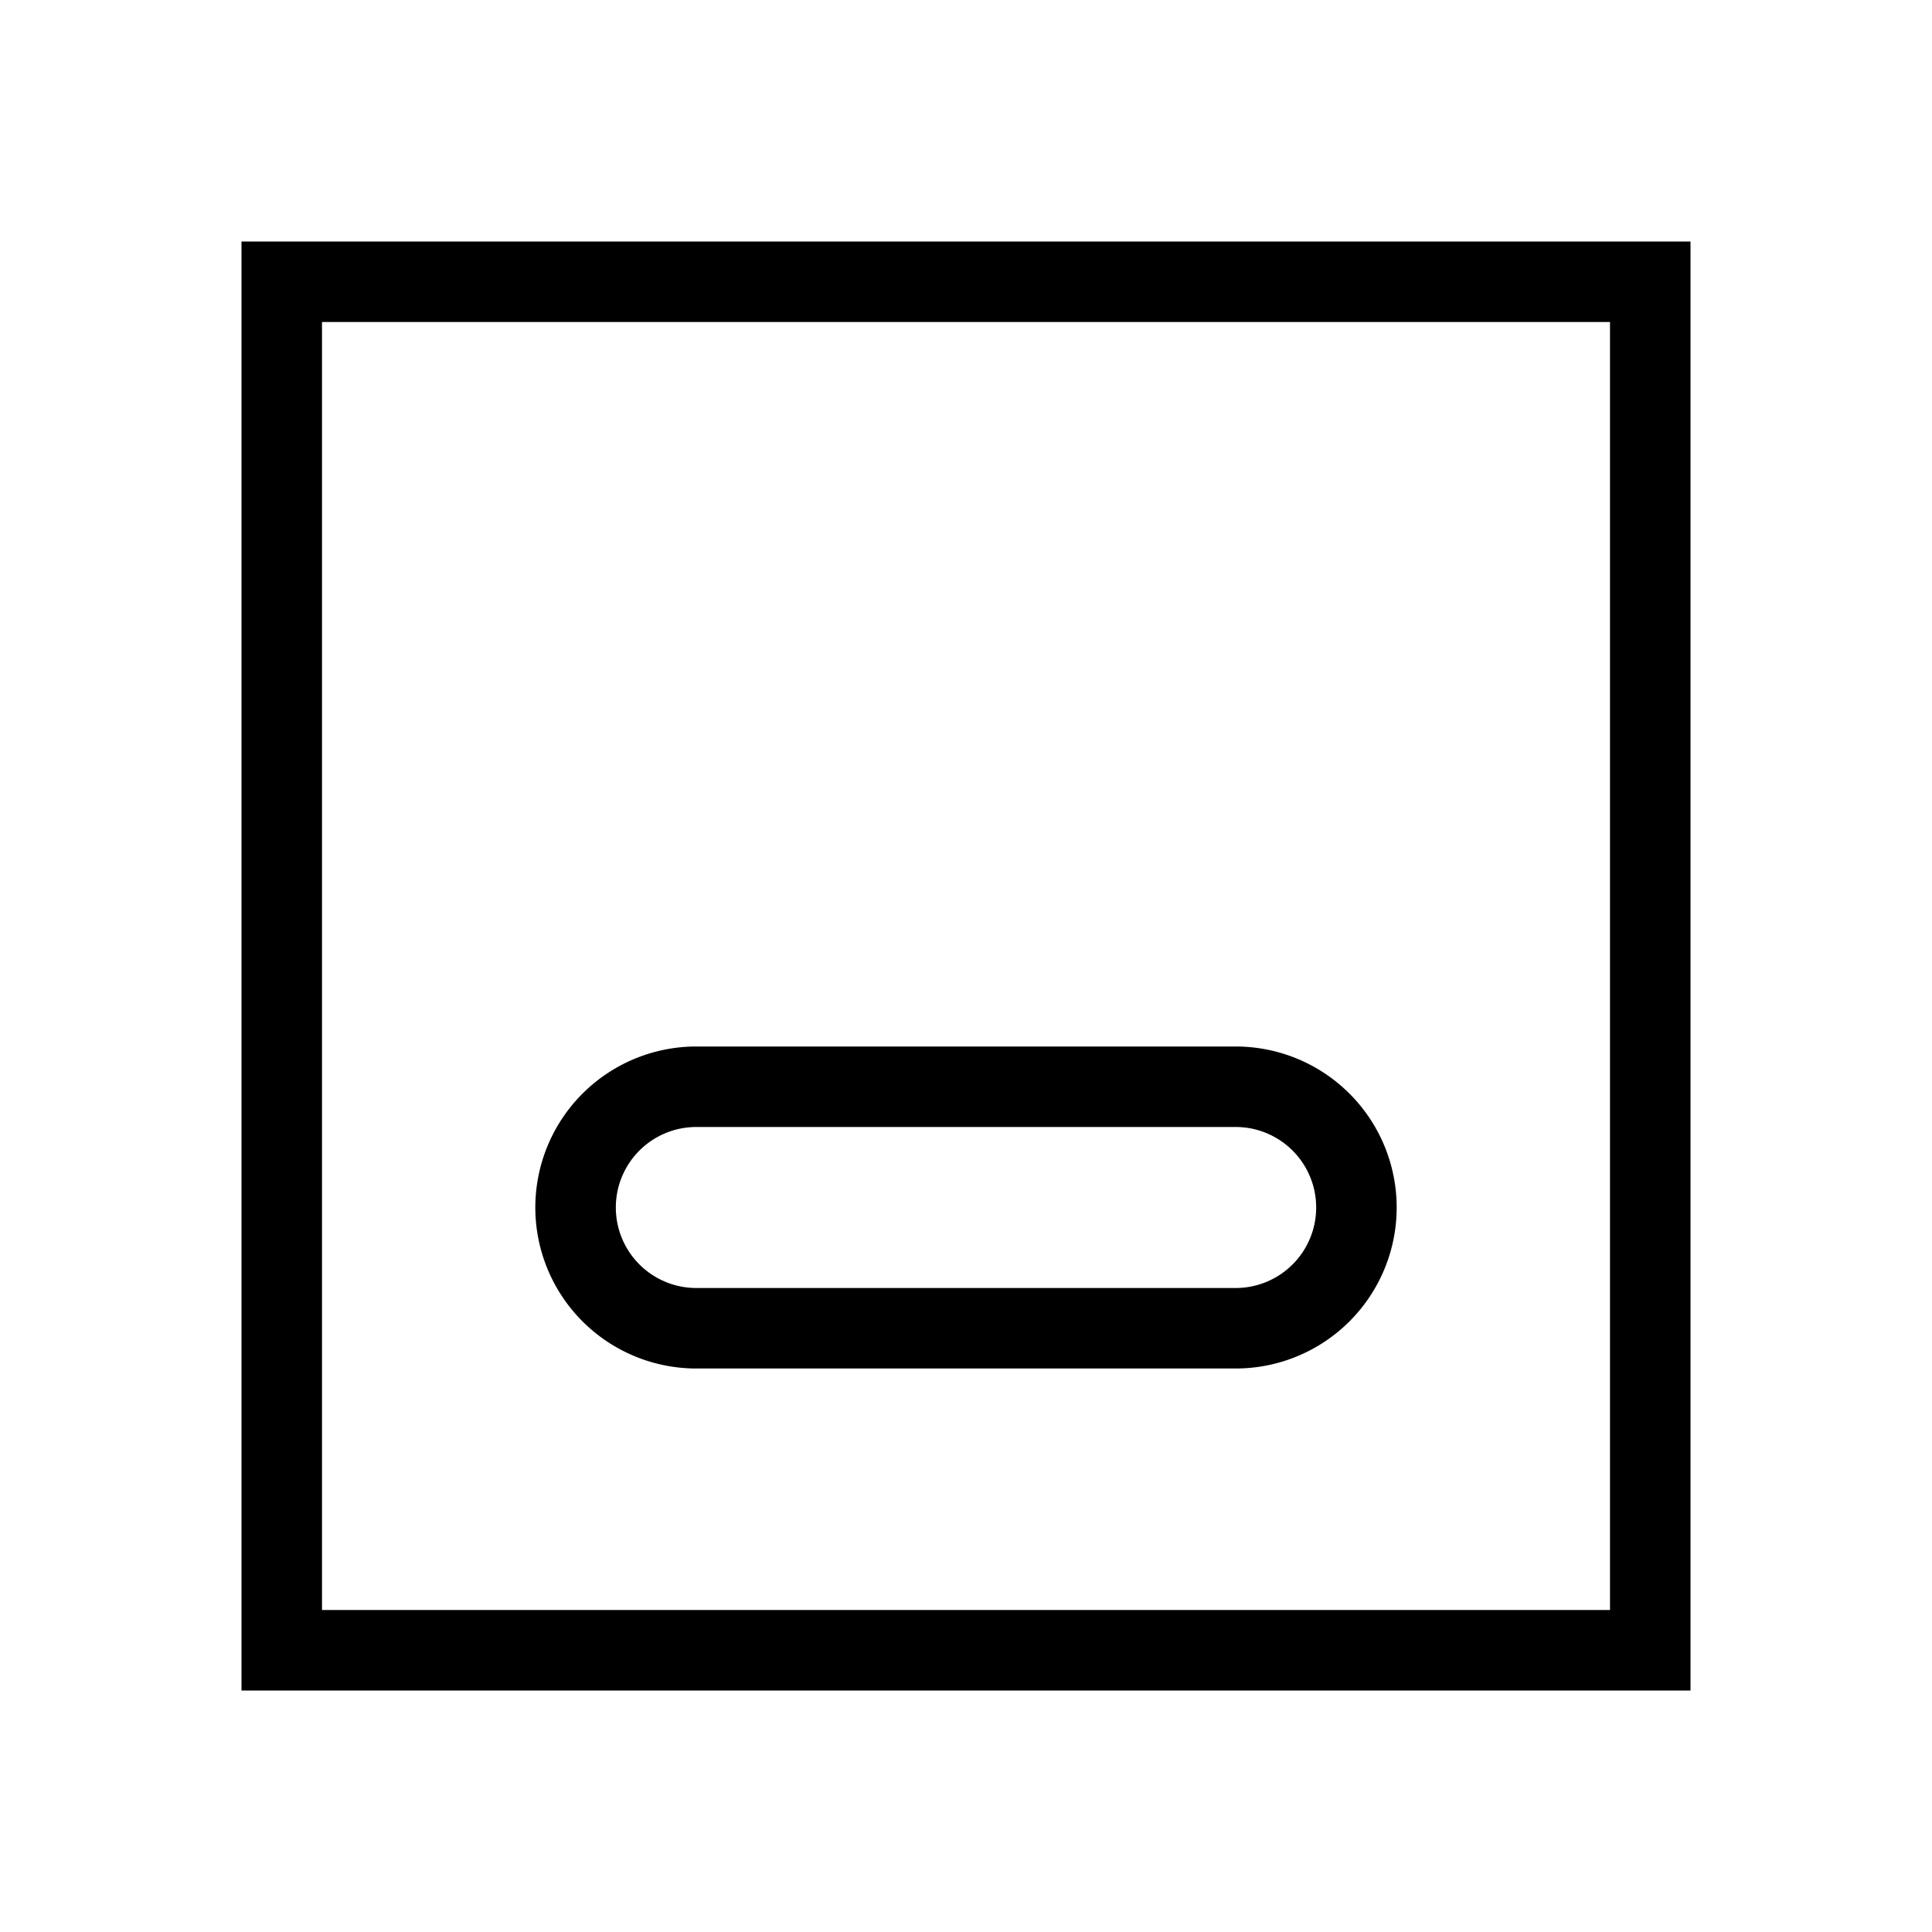<svg xmlns="http://www.w3.org/2000/svg" viewBox="0 0 24 24"><title>iconoteka_call_to_action__cta_button_r_s</title><g id="Clear_3" data-name="Clear 3"><path d="M3,3V21H21V3ZM20,20H4V4H20ZM8.65,17h6.7a2,2,0,1,0,0-4H8.65a2,2,0,1,0,0,4Zm0-3h6.7a1,1,0,1,1,0,2H8.65a1,1,0,1,1,0-2Z"/></g></svg>